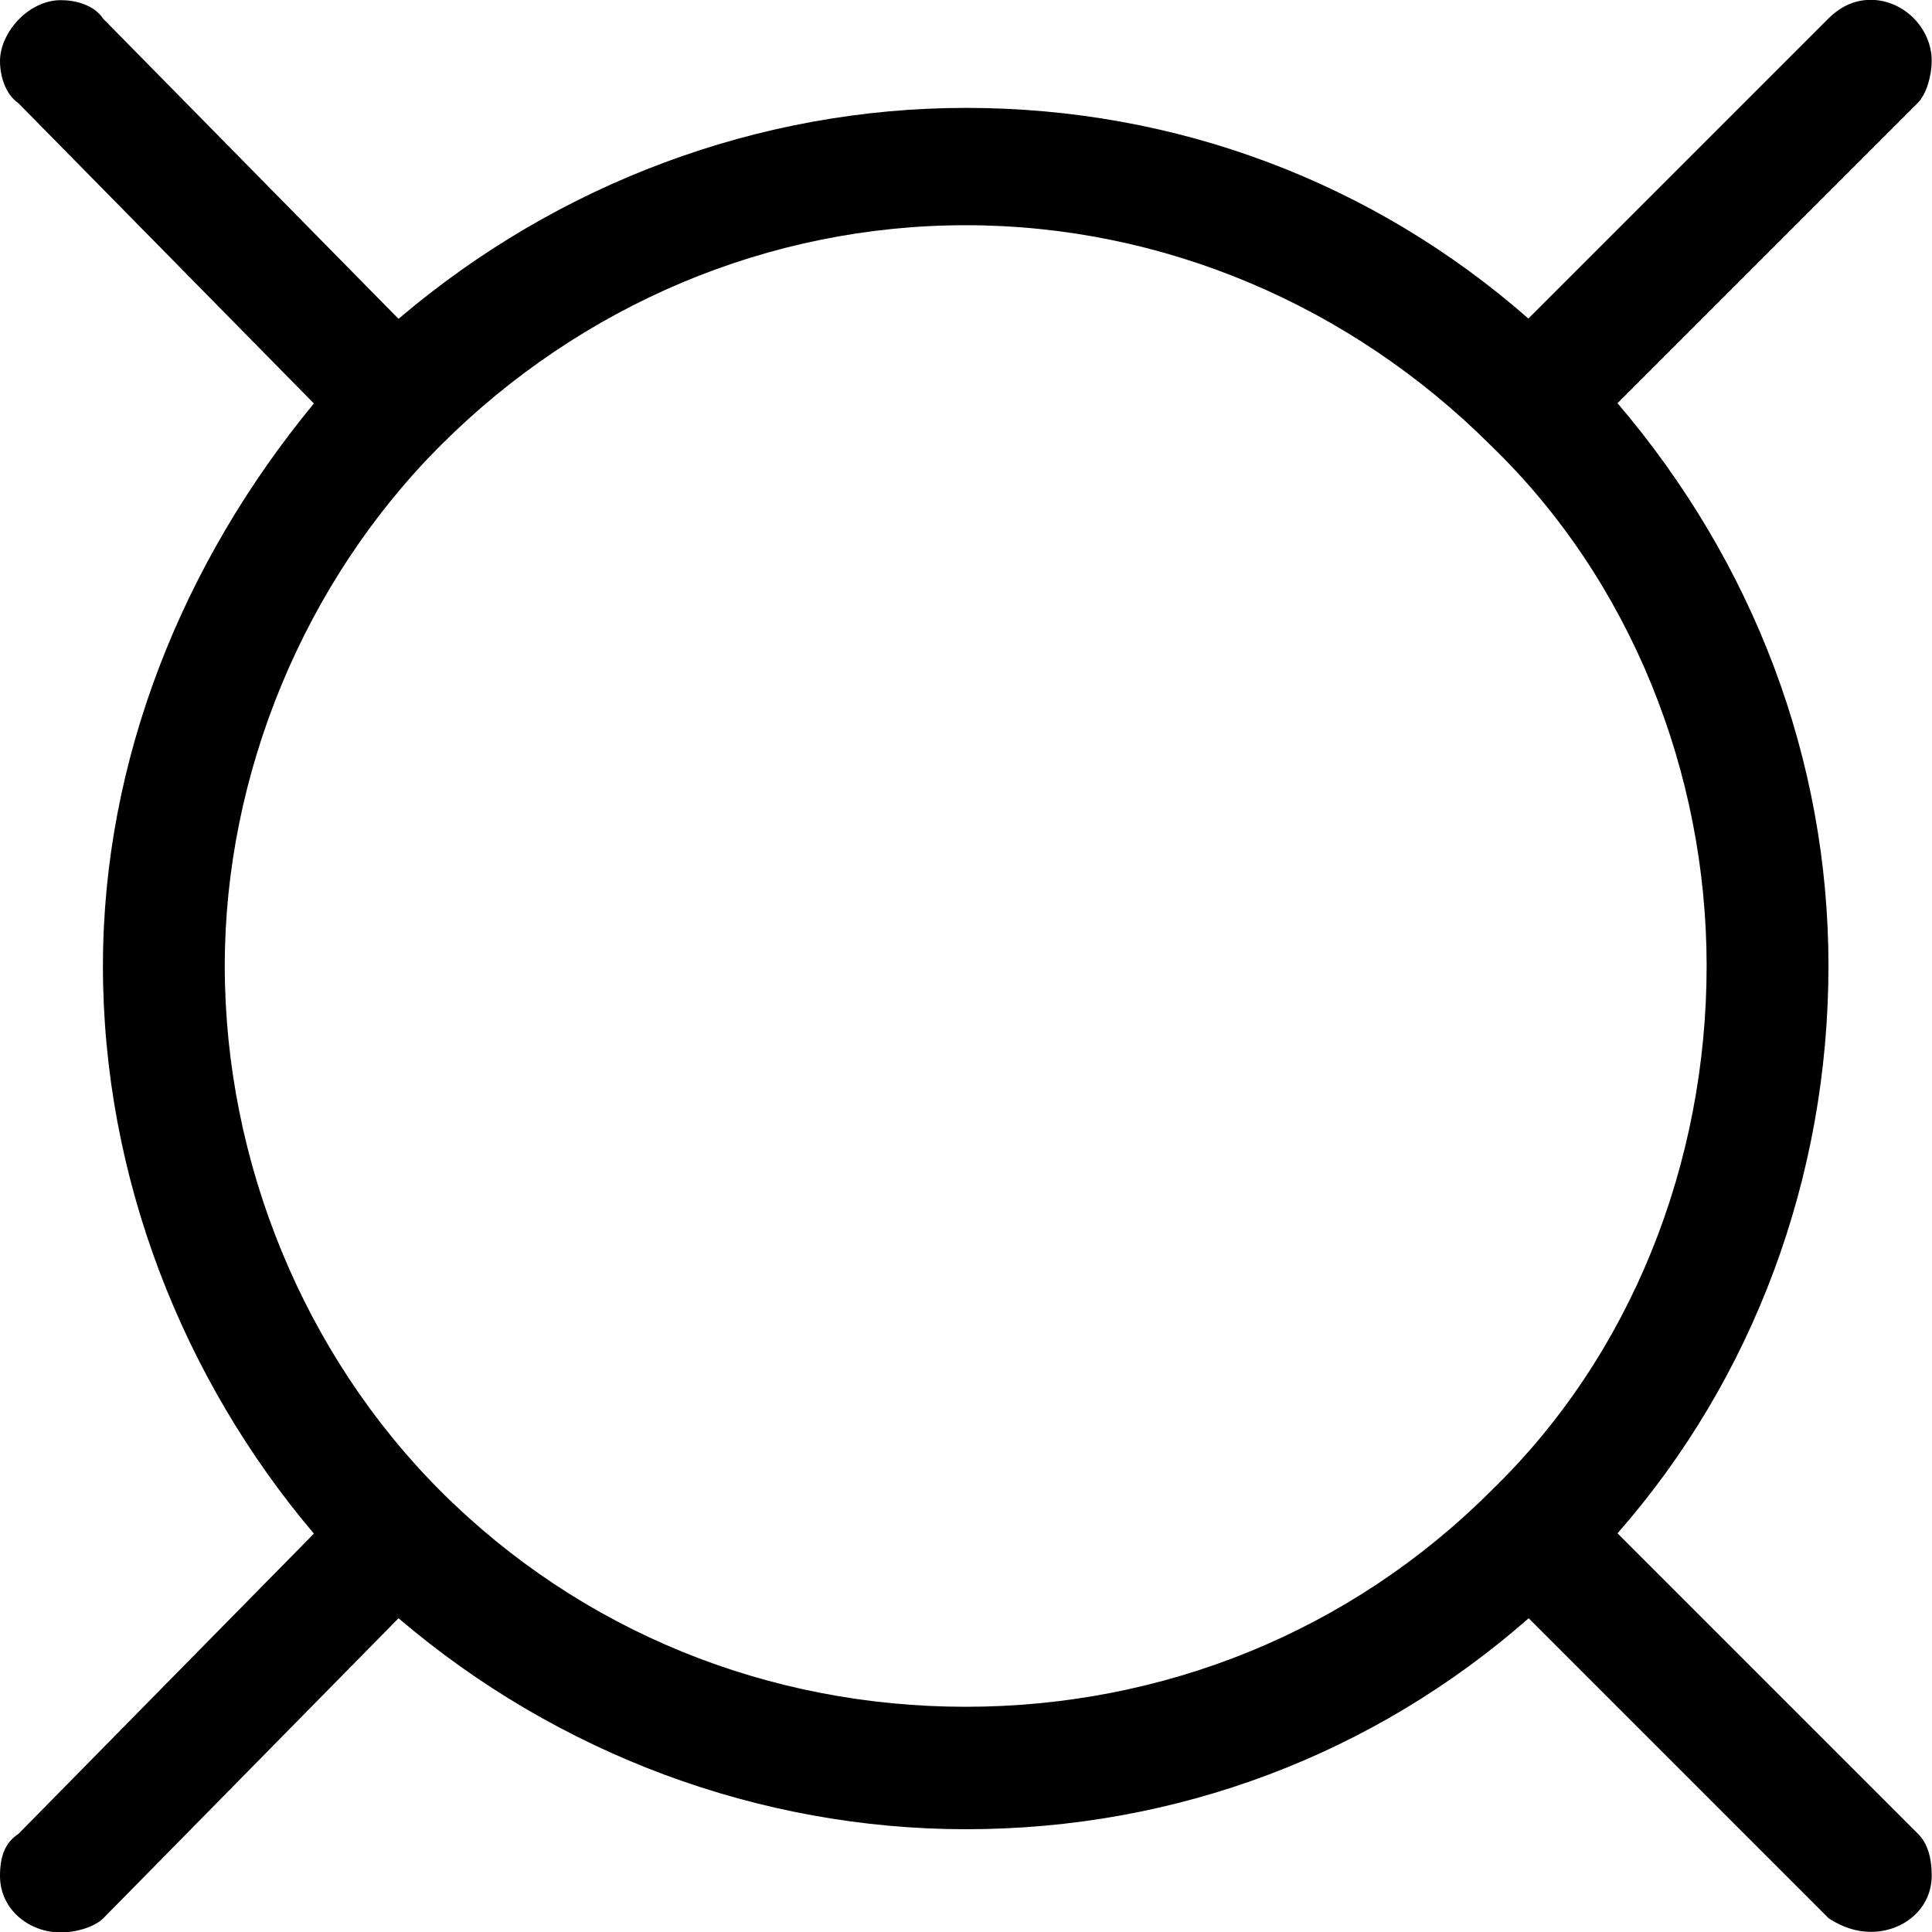 <?xml version="1.0" encoding="UTF-8" standalone="no"?>
<svg
   xmlns:dc="http://purl.org/dc/elements/1.1/"
   xmlns:cc="http://creativecommons.org/ns#"
   xmlns:rdf="http://www.w3.org/1999/02/22-rdf-syntax-ns#"
   xmlns:svg="http://www.w3.org/2000/svg"
   xmlns="http://www.w3.org/2000/svg"
   xmlns:xlink="http://www.w3.org/1999/xlink"
   xmlns:sodipodi="http://sodipodi.sourceforge.net/DTD/sodipodi-0.dtd"
   xmlns:inkscape="http://www.inkscape.org/namespaces/inkscape"
   width="64px"
   height="64px"
   viewBox="0 0 6.438 6.437"
   version="1.1"
   id="svg17"
   sodipodi:docname="temp.svg">
  <sodipodi:namedview
     pagecolor="#ffffff"
     bordercolor="#666666"
     borderopacity="1"
     objecttolerance="10"
     gridtolerance="10"
     guidetolerance="10"
     inkscape:pageopacity="0"
     inkscape:pageshadow="2"
     inkscape:window-width="640"
     inkscape:window-height="480"
     id="namedview19" />
  <defs
     id="defs10">
    <g
       id="g8">
      <symbol
         overflow="visible"
         id="glyph0-0">
        <path
           style="stroke:none"
           d=""
           id="path2" />
      </symbol>
      <symbol
         overflow="visible"
         id="glyph0-1">
        <path
           style="stroke:none"
           d="m 6.109,-2.766 c 0,0.656 -0.25,1.297 -0.719,1.75 -0.469,0.469 -1.094,0.719 -1.75,0.719 -0.656,0 -1.281,-0.25 -1.75,-0.719 -0.453,-0.453 -0.719,-1.094 -0.719,-1.75 0,-0.641 0.266,-1.281 0.719,-1.734 0.469,-0.469 1.094,-0.734 1.75,-0.734 0.656,0 1.281,0.266 1.75,0.734 0.469,0.453 0.719,1.094 0.719,1.734 z M 1.75,-4.922 l -0.984,-1 c -0.031,-0.047 -0.094,-0.062 -0.141,-0.062 -0.109,0 -0.203,0.109 -0.203,0.203 0,0.047 0.016,0.109 0.062,0.141 l 0.984,1 c -0.438,0.531 -0.703,1.188 -0.703,1.875 0,0.703 0.266,1.375 0.703,1.891 l -0.984,1 c -0.047,0.031 -0.062,0.078 -0.062,0.141 0,0.109 0.094,0.188 0.203,0.188 0.047,0 0.109,-0.016 0.141,-0.047 l 0.984,-1 c 0.531,0.453 1.203,0.703 1.891,0.703 0.703,0 1.359,-0.25 1.875,-0.703 l 1,1 C 6.562,0.438 6.609,0.453 6.656,0.453 6.766,0.453 6.859,0.375 6.859,0.266 6.859,0.203 6.844,0.156 6.812,0.125 l -1,-1 c 0.453,-0.516 0.703,-1.188 0.703,-1.891 0,-0.688 -0.25,-1.344 -0.703,-1.875 l 1,-1 c 0.031,-0.031 0.047,-0.094 0.047,-0.141 0,-0.109 -0.094,-0.203 -0.203,-0.203 -0.047,0 -0.094,0.016 -0.141,0.062 l -1,1 C 5,-5.375 4.344,-5.625 3.641,-5.625 c -0.688,0 -1.359,0.25 -1.891,0.703 z m 0,0"
           id="path5" />
      </symbol>
    </g>
  </defs>
  <g
     id="surface1"
     transform="translate(-149.134,-128.781)">
    <g
       style="fill:#000000;fill-opacity:1"
       id="g14">
      <use
         xlink:href="#glyph0-1"
         x="148.712"
         y="134.765"
         id="use12"
         width="100%"
         height="100%" />
    </g>
  </g>
</svg>
